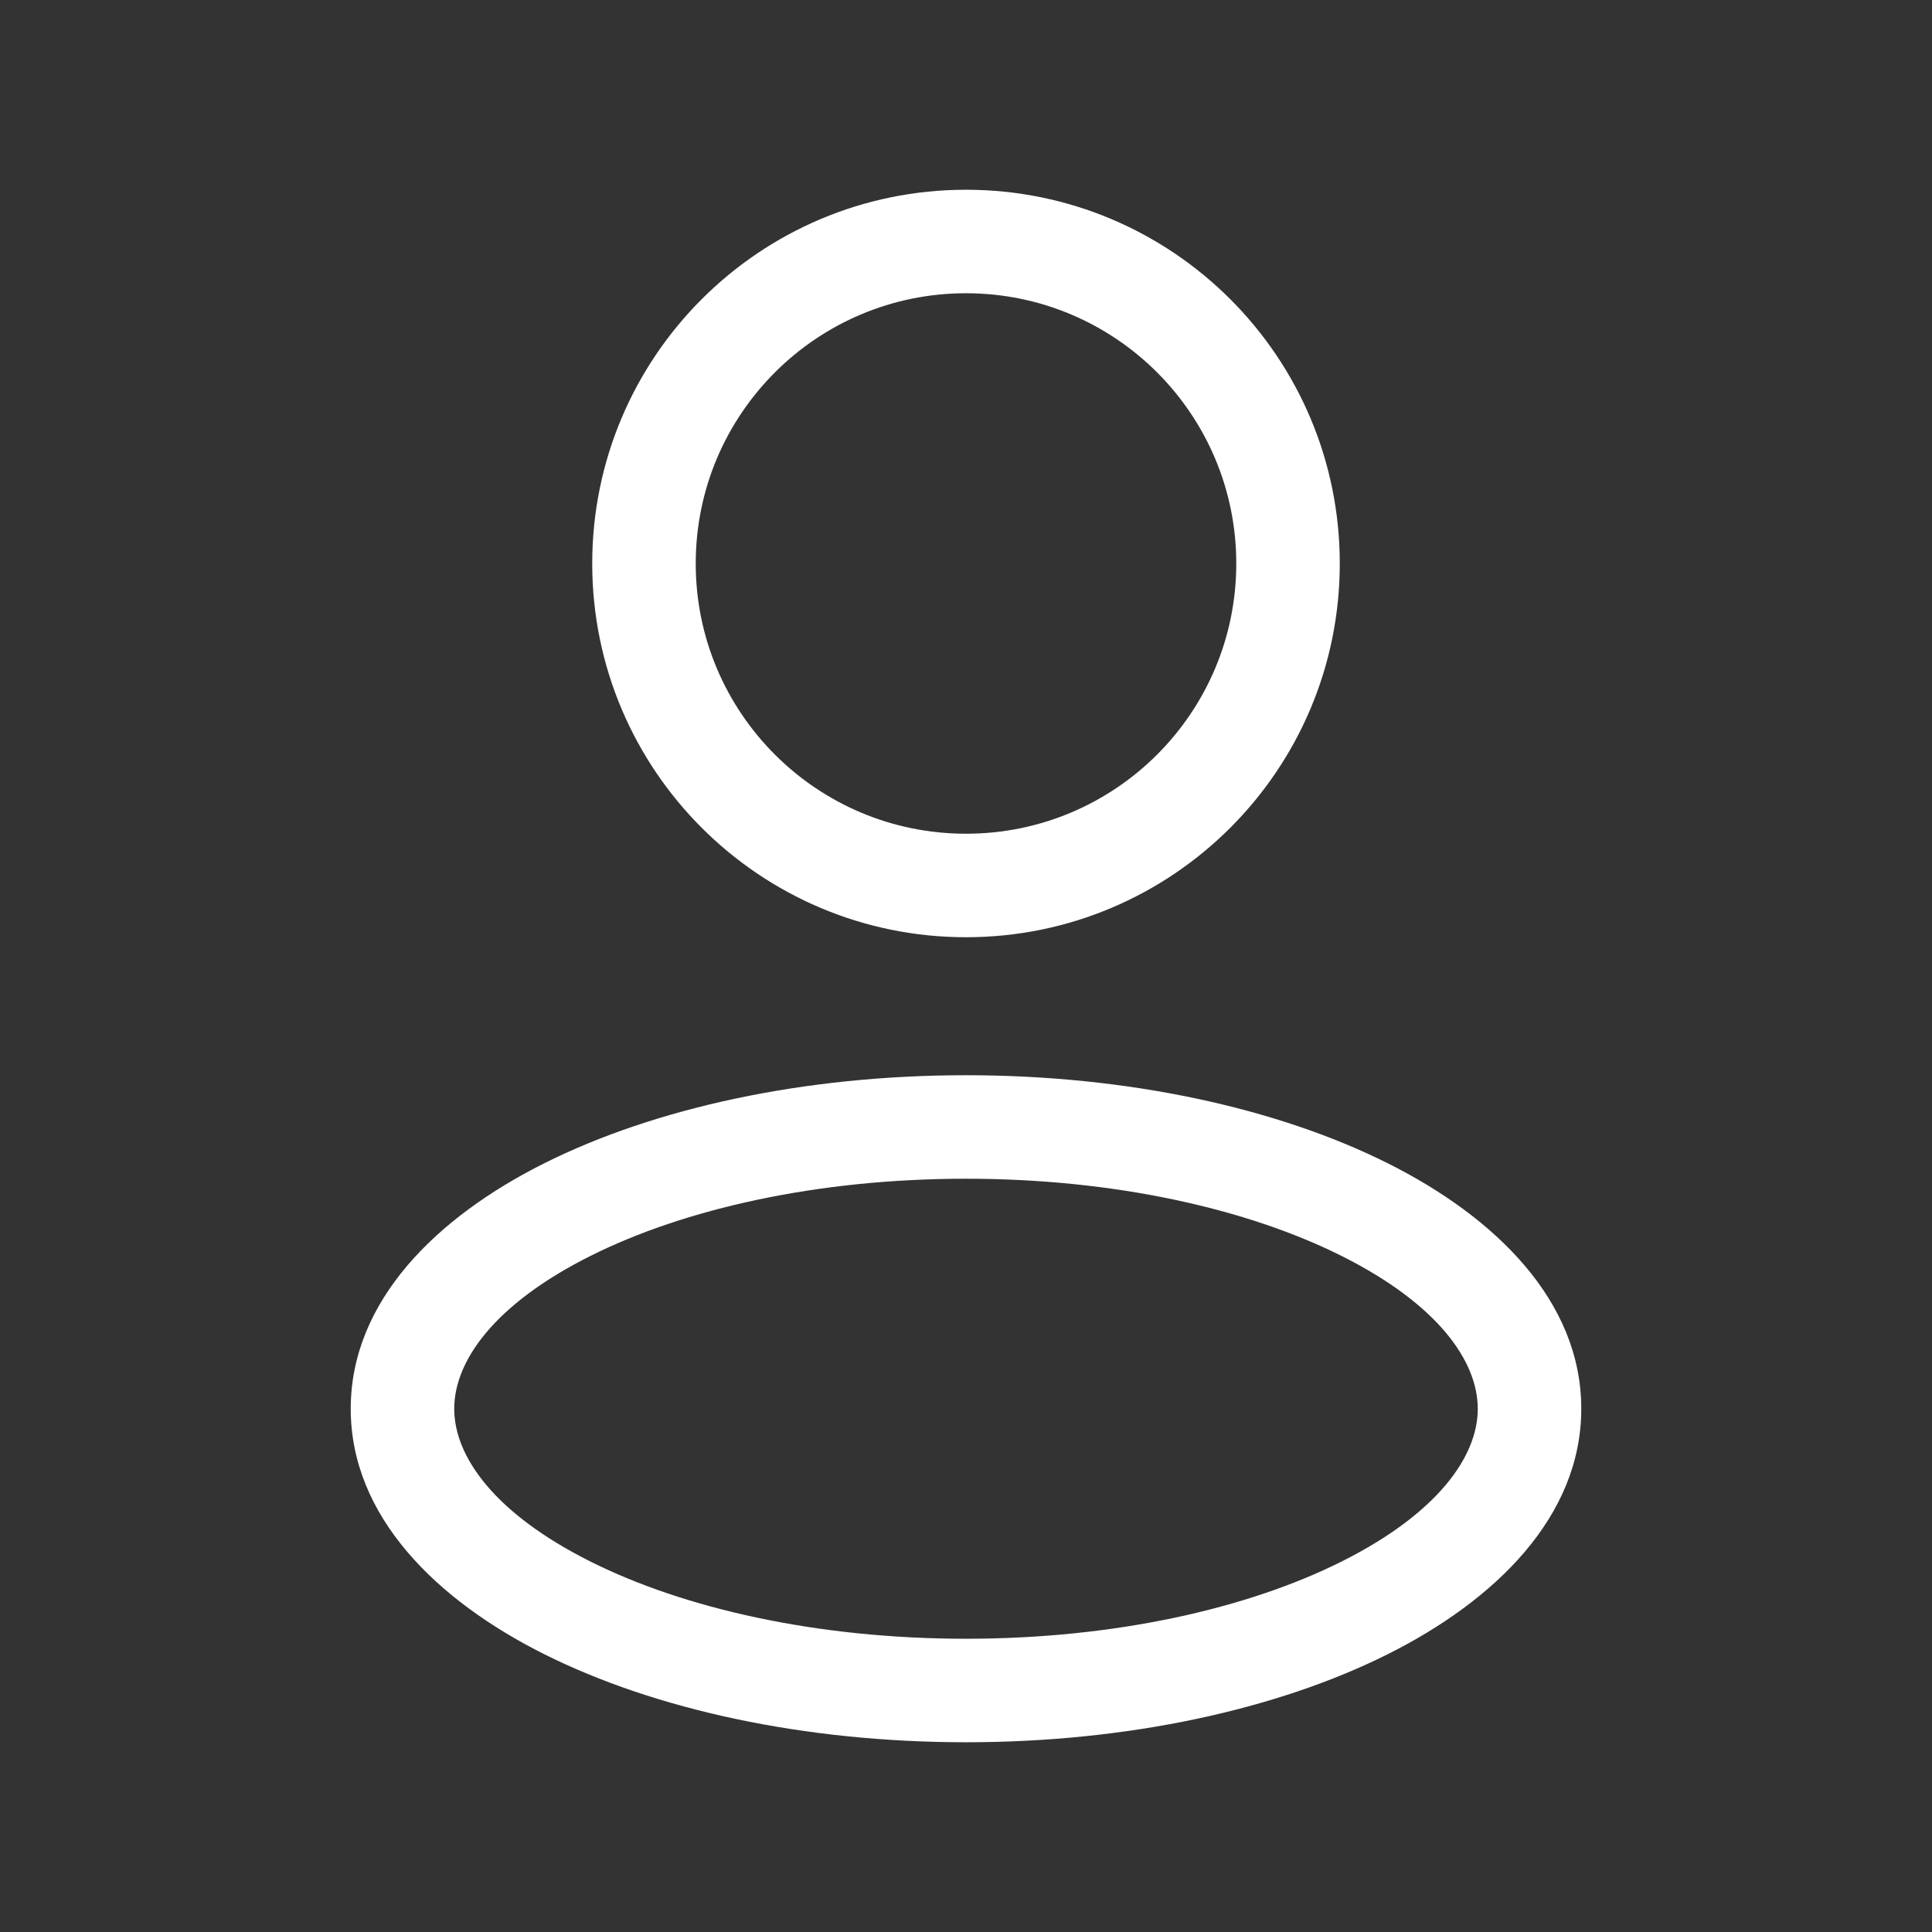 <svg width="28" height="28" viewBox="0 0 28 28" fill="none" xmlns="http://www.w3.org/2000/svg">
<rect x="0" y="0" width="28" height="28" fill="#333333" stroke="none"/>
<path d="M18.667 8.167H17.917C17.917 10.33 16.163 12.083 14 12.083V12.833V13.583C16.992 13.583 19.417 11.158 19.417 8.167H18.667ZM14 12.833V12.083C11.837 12.083 10.083 10.33 10.083 8.167H9.333H8.583C8.583 11.158 11.008 13.583 14 13.583V12.833ZM9.333 8.167H10.083C10.083 6.004 11.837 4.25 14 4.25V3.5V2.75C11.008 2.75 8.583 5.175 8.583 8.167H9.333ZM14 3.5V4.25C16.163 4.25 17.917 6.004 17.917 8.167H18.667H19.417C19.417 5.175 16.992 2.75 14 2.75V3.5ZM22.167 20.417H21.417C21.417 21.107 20.837 21.934 19.439 22.633C18.086 23.31 16.164 23.75 14 23.75V24.5V25.25C16.346 25.25 18.508 24.776 20.11 23.975C21.668 23.196 22.917 21.981 22.917 20.417H22.167ZM14 24.5V23.75C11.836 23.75 9.914 23.31 8.561 22.633C7.163 21.934 6.583 21.107 6.583 20.417H5.833H5.083C5.083 21.981 6.332 23.196 7.89 23.975C9.492 24.776 11.654 25.25 14 25.25V24.5ZM5.833 20.417H6.583C6.583 19.726 7.163 18.899 8.561 18.2C9.914 17.523 11.836 17.083 14 17.083V16.333V15.583C11.654 15.583 9.492 16.057 7.89 16.858C6.332 17.637 5.083 18.852 5.083 20.417H5.833ZM14 16.333V17.083C16.164 17.083 18.086 17.523 19.439 18.2C20.837 18.899 21.417 19.726 21.417 20.417H22.167H22.917C22.917 18.852 21.668 17.637 20.11 16.858C18.508 16.057 16.346 15.583 14 15.583V16.333Z" fill="white"/>
</svg>
